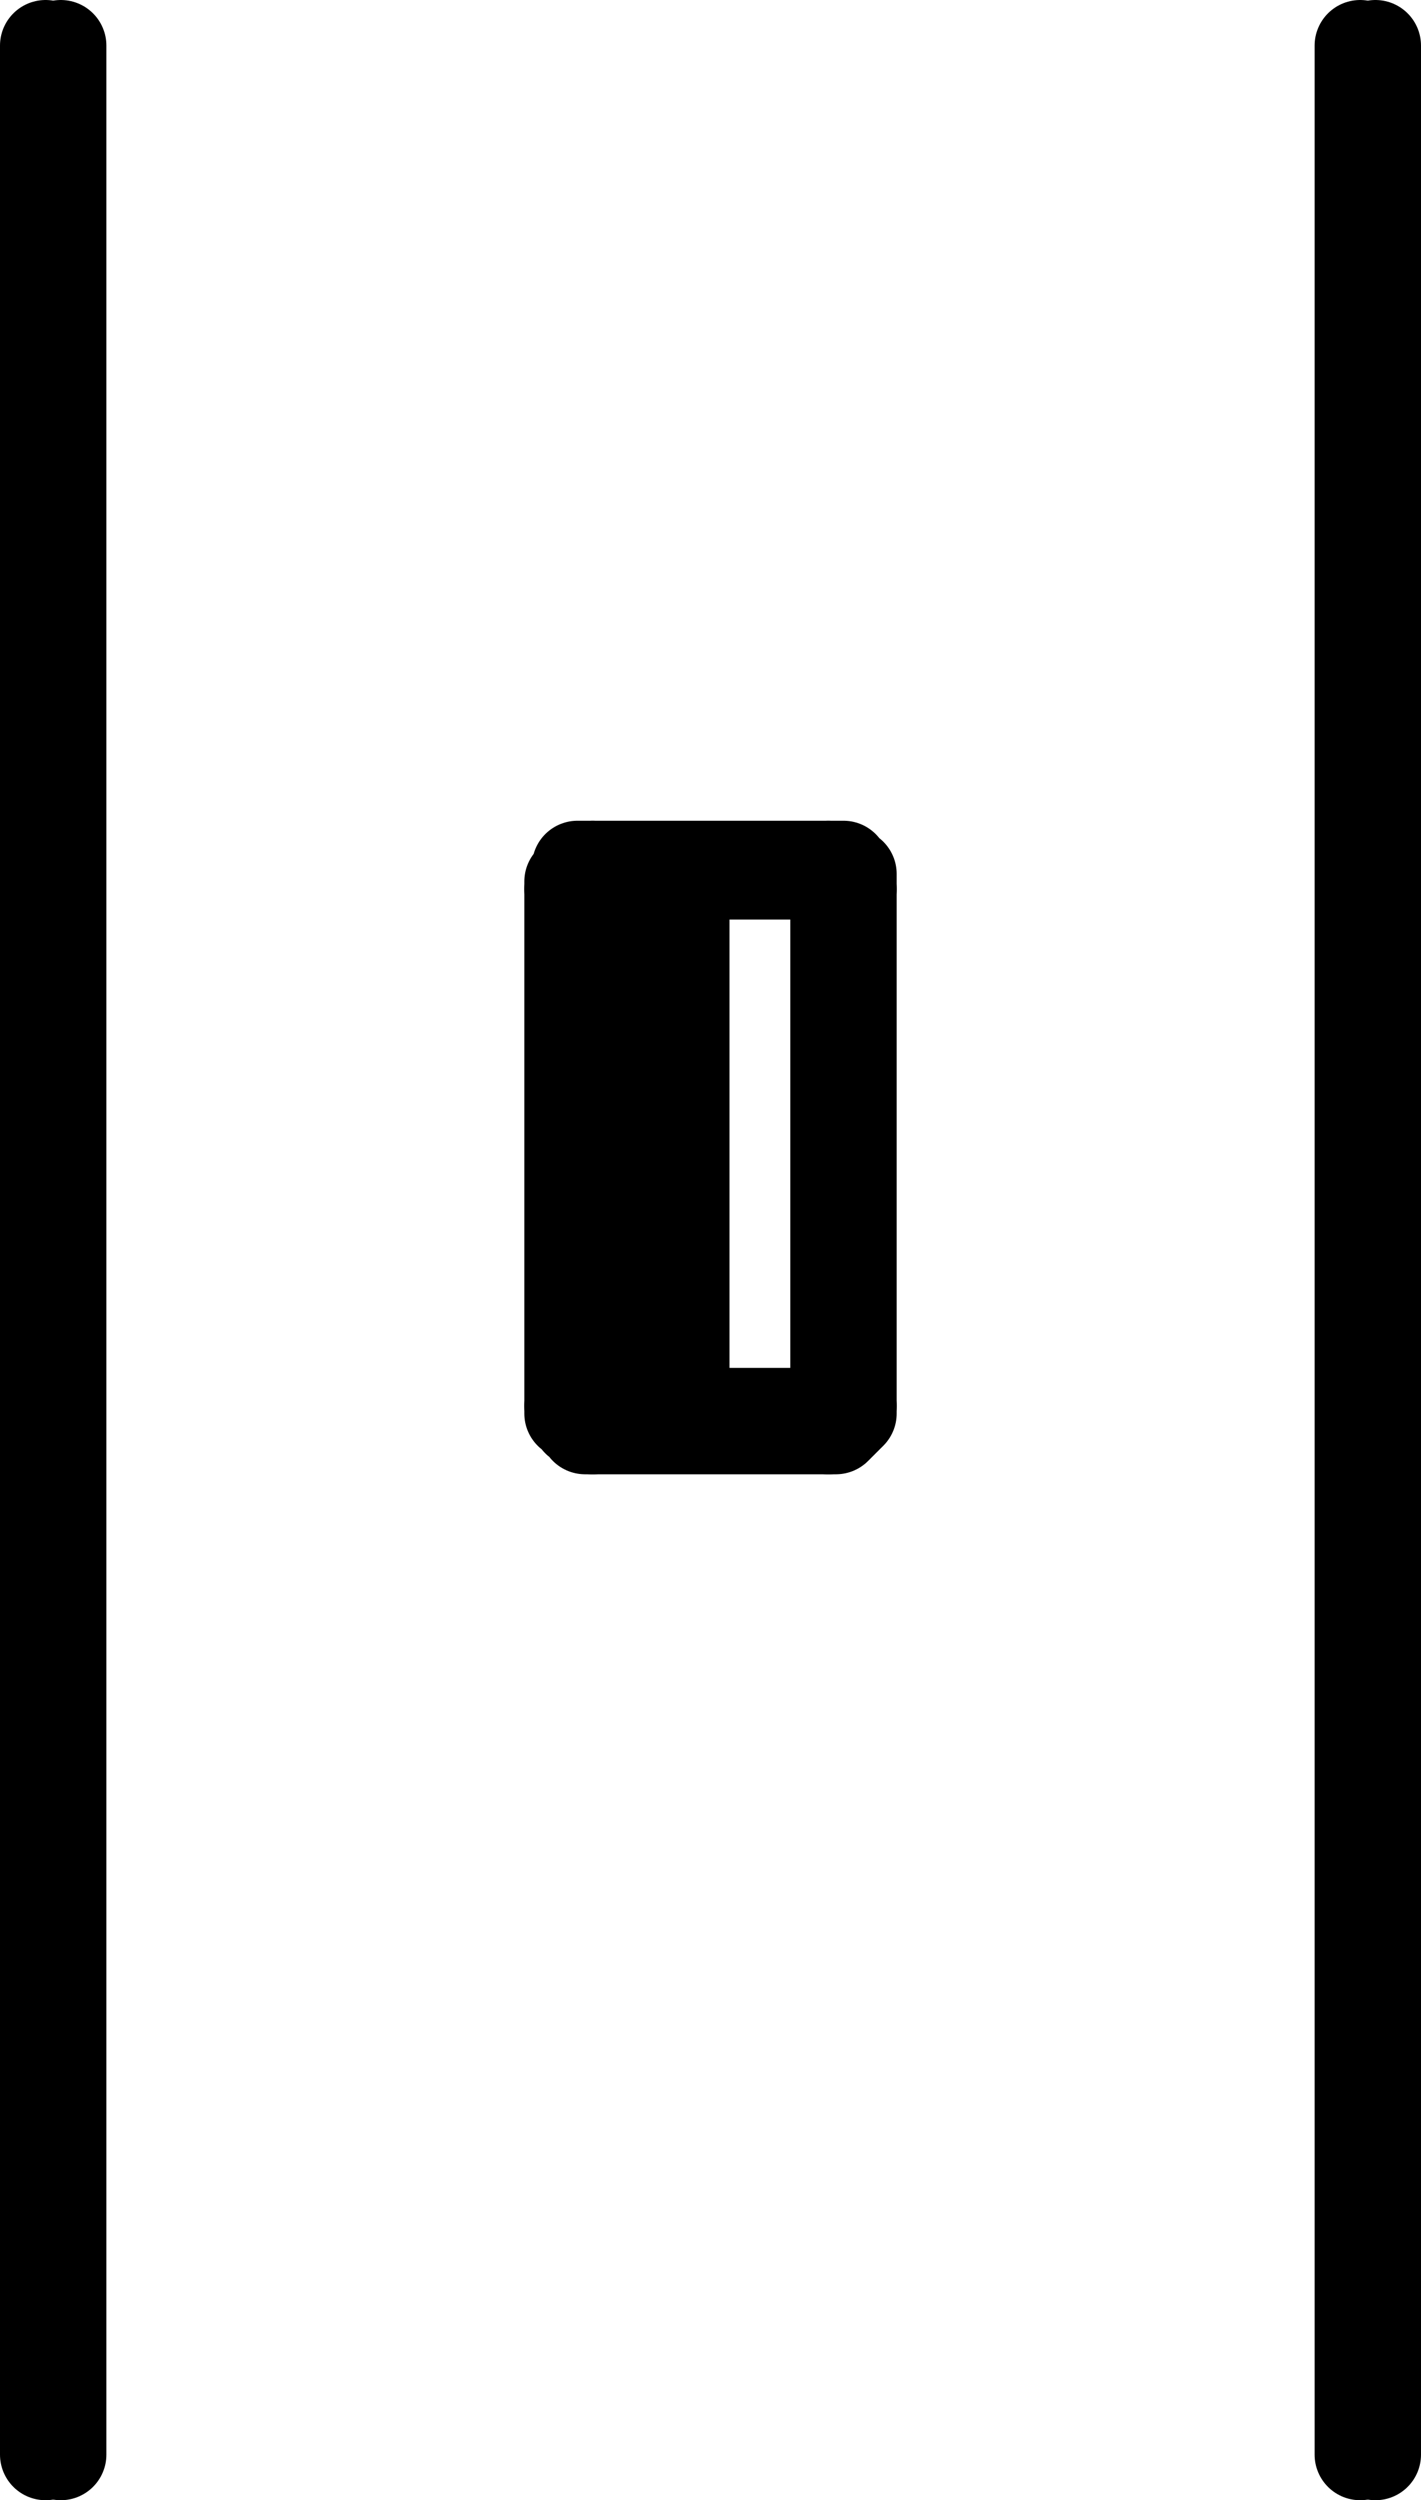 <svg xmlns="http://www.w3.org/2000/svg" viewBox="0 0 11.22 19.74"><defs><style>.cls-1{fill:none;stroke:#000;stroke-linecap:round;stroke-linejoin:round;stroke-width:0.72px;}</style></defs><title>Risorsa 5</title><g id="Livello_2" data-name="Livello 2"><g id="Livello_1-2" data-name="Livello 1"><line class="cls-1" x1="0.36" y1="19.38" x2="0.36" y2="0.36"/><line class="cls-1" x1="0.48" y1="0.36" x2="0.48" y2="19.38"/><line class="cls-1" x1="10.74" y1="19.38" x2="10.74" y2="0.36"/><line class="cls-1" x1="10.86" y1="0.36" x2="10.86" y2="19.38"/><line class="cls-1" x1="5.4" y1="7.08" x2="5.22" y2="7.26"/><line class="cls-1" x1="5.04" y1="10.8" x2="4.8" y2="10.98"/><line class="cls-1" x1="4.5" y1="11.1" x2="4.5" y2="7.02"/><line class="cls-1" x1="4.62" y1="11.1" x2="4.62" y2="7.02"/><line class="cls-1" x1="4.8" y1="7.08" x2="4.8" y2="10.98"/><line class="cls-1" x1="5.04" y1="10.8" x2="5.04" y2="7.26"/><line class="cls-1" x1="5.22" y1="7.26" x2="5.22" y2="10.8"/><line class="cls-1" x1="5.4" y1="10.98" x2="5.4" y2="7.08"/><line class="cls-1" x1="6.6" y1="7.02" x2="6.6" y2="11.1"/><line class="cls-1" x1="6.72" y1="7.02" x2="6.72" y2="11.1"/><line class="cls-1" x1="5.4" y1="10.98" x2="5.22" y2="10.8"/><line class="cls-1" x1="5.04" y1="7.26" x2="4.8" y2="7.08"/><line class="cls-1" x1="6.54" y1="11.28" x2="4.68" y2="11.28"/><line class="cls-1" x1="6.54" y1="11.16" x2="4.68" y2="11.16"/><line class="cls-1" x1="4.8" y1="10.98" x2="5.4" y2="10.98"/><line class="cls-1" x1="5.22" y1="10.8" x2="5.04" y2="10.8"/><line class="cls-1" x1="5.04" y1="7.26" x2="5.22" y2="7.26"/><line class="cls-1" x1="5.4" y1="7.08" x2="4.8" y2="7.08"/><line class="cls-1" x1="4.68" y1="6.9" x2="6.54" y2="6.9"/><line class="cls-1" x1="4.68" y1="6.84" x2="6.54" y2="6.84"/><polyline class="cls-1" points="6.6 11.1 6.6 11.16 6.54 11.16"/><polyline class="cls-1" points="6.6 7.02 6.6 6.96 6.54 6.9"/><polyline class="cls-1" points="4.62 7.02 4.62 6.96 4.68 6.96 4.68 6.9"/><polyline class="cls-1" points="4.68 11.16 4.62 11.16 4.62 11.1"/><polyline class="cls-1" points="4.5 7.02 4.5 6.96 4.56 6.9 4.56 6.84 4.62 6.84 4.68 6.84"/><polyline class="cls-1" points="4.68 11.28 4.62 11.28 4.62 11.22 4.56 11.22 4.56 11.16 4.5 11.16 4.5 11.1"/><polyline class="cls-1" points="6.72 11.1 6.72 11.16 6.66 11.22 6.6 11.28 6.54 11.28"/><polyline class="cls-1" points="6.72 7.02 6.72 6.96 6.72 6.9 6.66 6.9 6.66 6.84 6.6 6.84 6.54 6.84"/></g></g></svg>